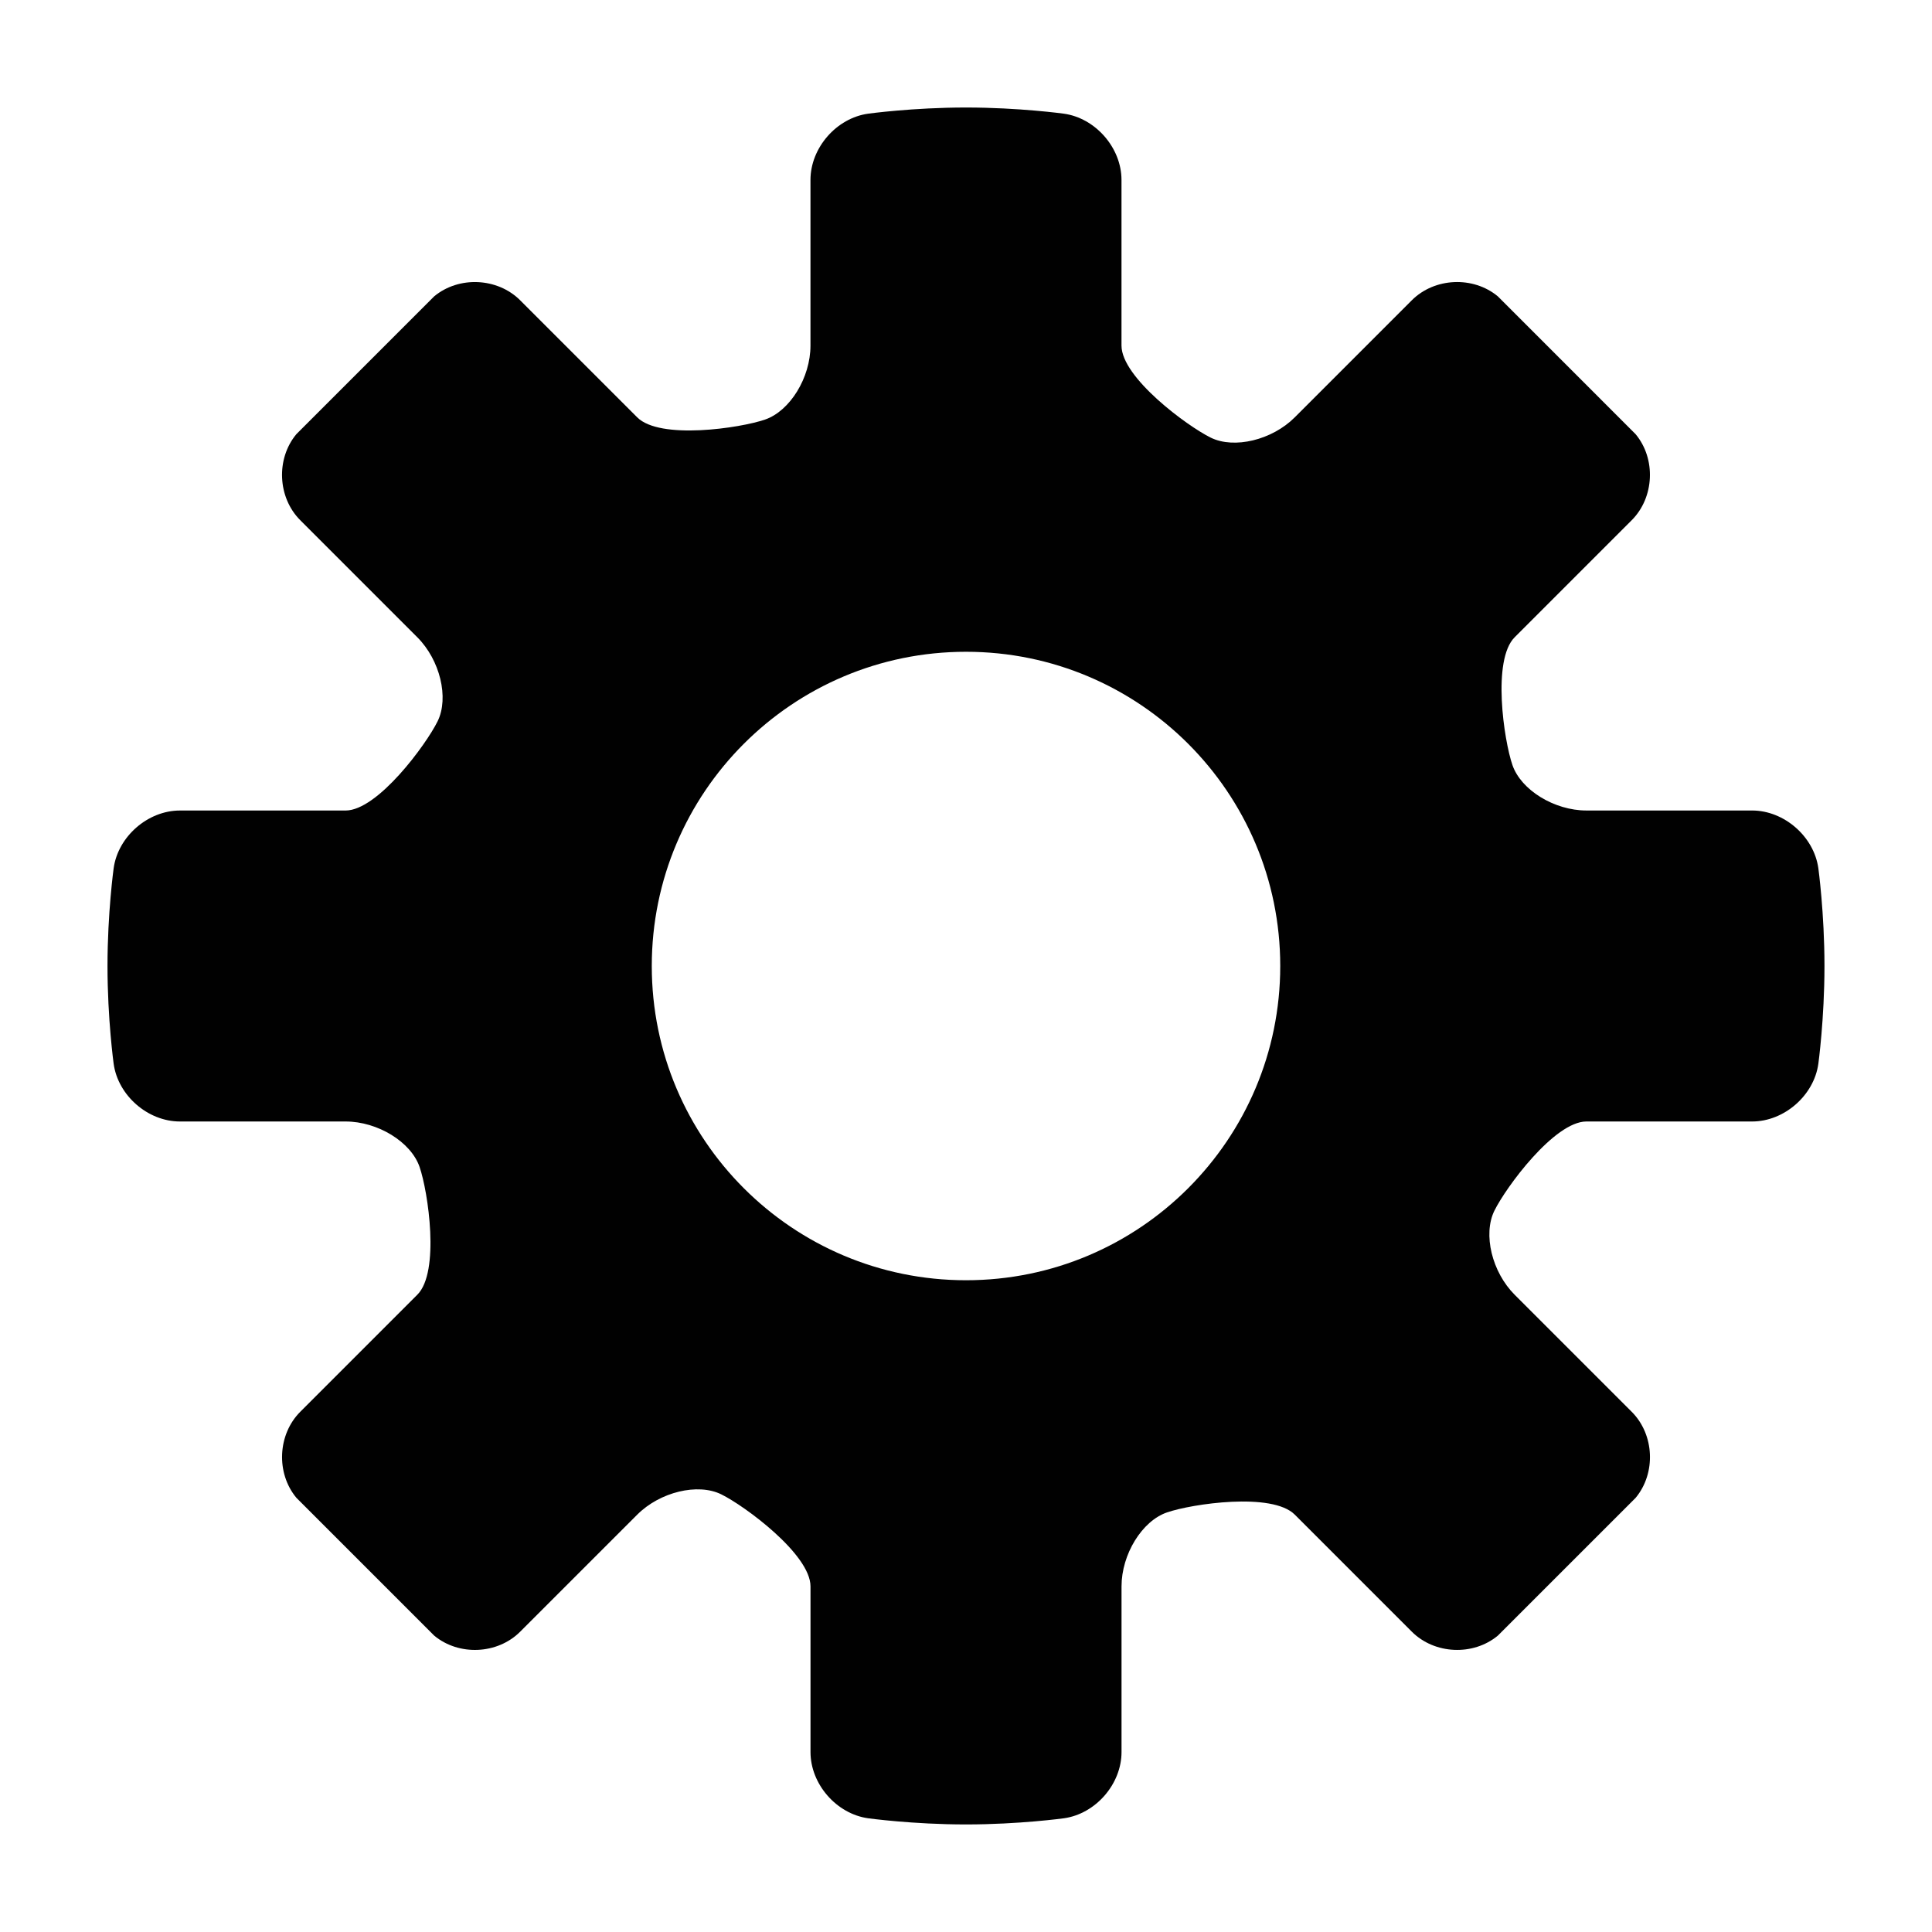 <?xml version="1.0" encoding="UTF-8" standalone="no"?>
<!-- Generator: Adobe Illustrator 16.0.0, SVG Export Plug-In . SVG Version: 6.00 Build 0)  -->

<svg
   xmlns:dc="http://purl.org/dc/elements/1.1/"
   xmlns:cc="http://creativecommons.org/ns#"
   xmlns:rdf="http://www.w3.org/1999/02/22-rdf-syntax-ns#"
   xmlns:svg="http://www.w3.org/2000/svg"
   xmlns="http://www.w3.org/2000/svg"
   xmlns:sodipodi="http://sodipodi.sourceforge.net/DTD/sodipodi-0.dtd"
   xmlns:inkscape="http://www.inkscape.org/namespaces/inkscape"
   version="1.1"
   id="Layer_1"
   x="0px"
   y="0px"
   width="120px"
   height="120px"
   viewBox="0 0 120 120"
   enable-background="new 0 0 120 120"
   xml:space="preserve"
   inkscape:version="0.91 r13725"
   sodipodi:docname="settings.svg"><defs
     id="defs7" /><sodipodi:namedview
     pagecolor="#ffffff"
     bordercolor="#666666"
     borderopacity="1"
     objecttolerance="10"
     gridtolerance="10"
     guidetolerance="10"
     inkscape:pageopacity="0"
     inkscape:pageshadow="2"
     inkscape:window-width="1383"
     inkscape:window-height="787"
     id="namedview5"
     showgrid="false"
     inkscape:zoom="1.9666667"
     inkscape:cx="-4.3220339"
     inkscape:cy="60"
     inkscape:window-x="336"
     inkscape:window-y="70"
     inkscape:window-maximized="0"
     inkscape:current-layer="Layer_1" /><path
     d="m 108.826,69.658 c 1.99,0 3.844,-1.614 4.115,-3.587 0,0 0.38,-2.773 0.38,-6.071 0,-3.298 -0.38,-6.071 -0.38,-6.071 -0.274,-1.974 -2.125,-3.587 -4.115,-3.587 l -10.29,0 c -1.993,0 -4.061,-1.27 -4.595,-2.821 -0.535,-1.552 -1.273,-6.529 0.136,-7.937 l 7.272,-7.273 c 1.408,-1.409 1.517,-3.812 0.242,-5.343 l -8.556,-8.559 c -1.531,-1.276 -3.934,-1.168 -5.344,0.241 l -7.272,7.273 c -1.408,1.409 -3.756,1.976 -5.214,1.262 -1.458,-0.715 -5.547,-3.729 -5.547,-5.72 l 0,-10.29 c 0,-1.992 -1.615,-3.844 -3.587,-4.115 0,0 -2.773,-0.382 -6.071,-0.382 -3.298,0 -6.071,0.382 -6.071,0.382 -1.974,0.271 -3.589,2.123 -3.589,4.115 l 0,10.29 c 0,1.992 -1.269,4.06 -2.821,4.595 -1.552,0.535 -6.529,1.273 -7.938,-0.136 l -7.273,-7.273 c -1.409,-1.409 -3.812,-1.517 -5.342,-0.242 l -8.558,8.558 c -1.276,1.531 -1.168,3.934 0.241,5.343 l 7.272,7.273 c 1.409,1.409 1.977,3.755 1.262,5.213 -0.716,1.458 -3.729,5.547 -5.72,5.547 l -10.288,0 c -1.992,0 -3.844,1.615 -4.116,3.587 0,0 -0.382,2.773 -0.382,6.07 0,3.299 0.382,6.07 0.382,6.07 0.271,1.975 2.123,3.588 4.116,3.588 l 10.29,0 c 1.992,0 4.06,1.268 4.595,2.821 0.535,1.552 1.273,6.529 -0.137,7.936 l -7.272,7.273 c -1.409,1.409 -1.517,3.812 -0.241,5.344 l 8.557,8.558 c 1.531,1.275 3.933,1.169 5.342,-0.242 l 7.273,-7.272 c 1.409,-1.408 3.755,-1.976 5.214,-1.261 1.459,0.715 5.546,3.729 5.546,5.72 l 0,10.29 c 0,1.991 1.615,3.843 3.589,4.113 0,0 2.772,0.382 6.071,0.382 3.299,0 6.071,-0.382 6.071,-0.382 1.974,-0.271 3.587,-2.122 3.587,-4.113 l 0,-10.29 c 0,-1.992 1.27,-4.061 2.822,-4.595 1.553,-0.535 6.53,-1.272 7.938,0.136 l 7.272,7.273 c 1.409,1.407 3.812,1.517 5.344,0.241 l 8.556,-8.555 c 1.275,-1.531 1.169,-3.933 -0.242,-5.344 l -7.272,-7.272 c -1.409,-1.408 -1.977,-3.755 -1.261,-5.214 0.715,-1.458 3.729,-5.547 5.72,-5.547 l 10.291,0 z m -48.826,9.86 c -10.779,0 -19.517,-8.736 -19.517,-19.518 0,-10.778 8.738,-19.517 19.517,-19.517 10.779,0 19.518,8.738 19.518,19.517 0,10.779 -8.739,19.518 -19.518,19.518 z"
     id="path3"
     inkscape:connector-curvature="0"
     style="fill:#010101" /></svg>